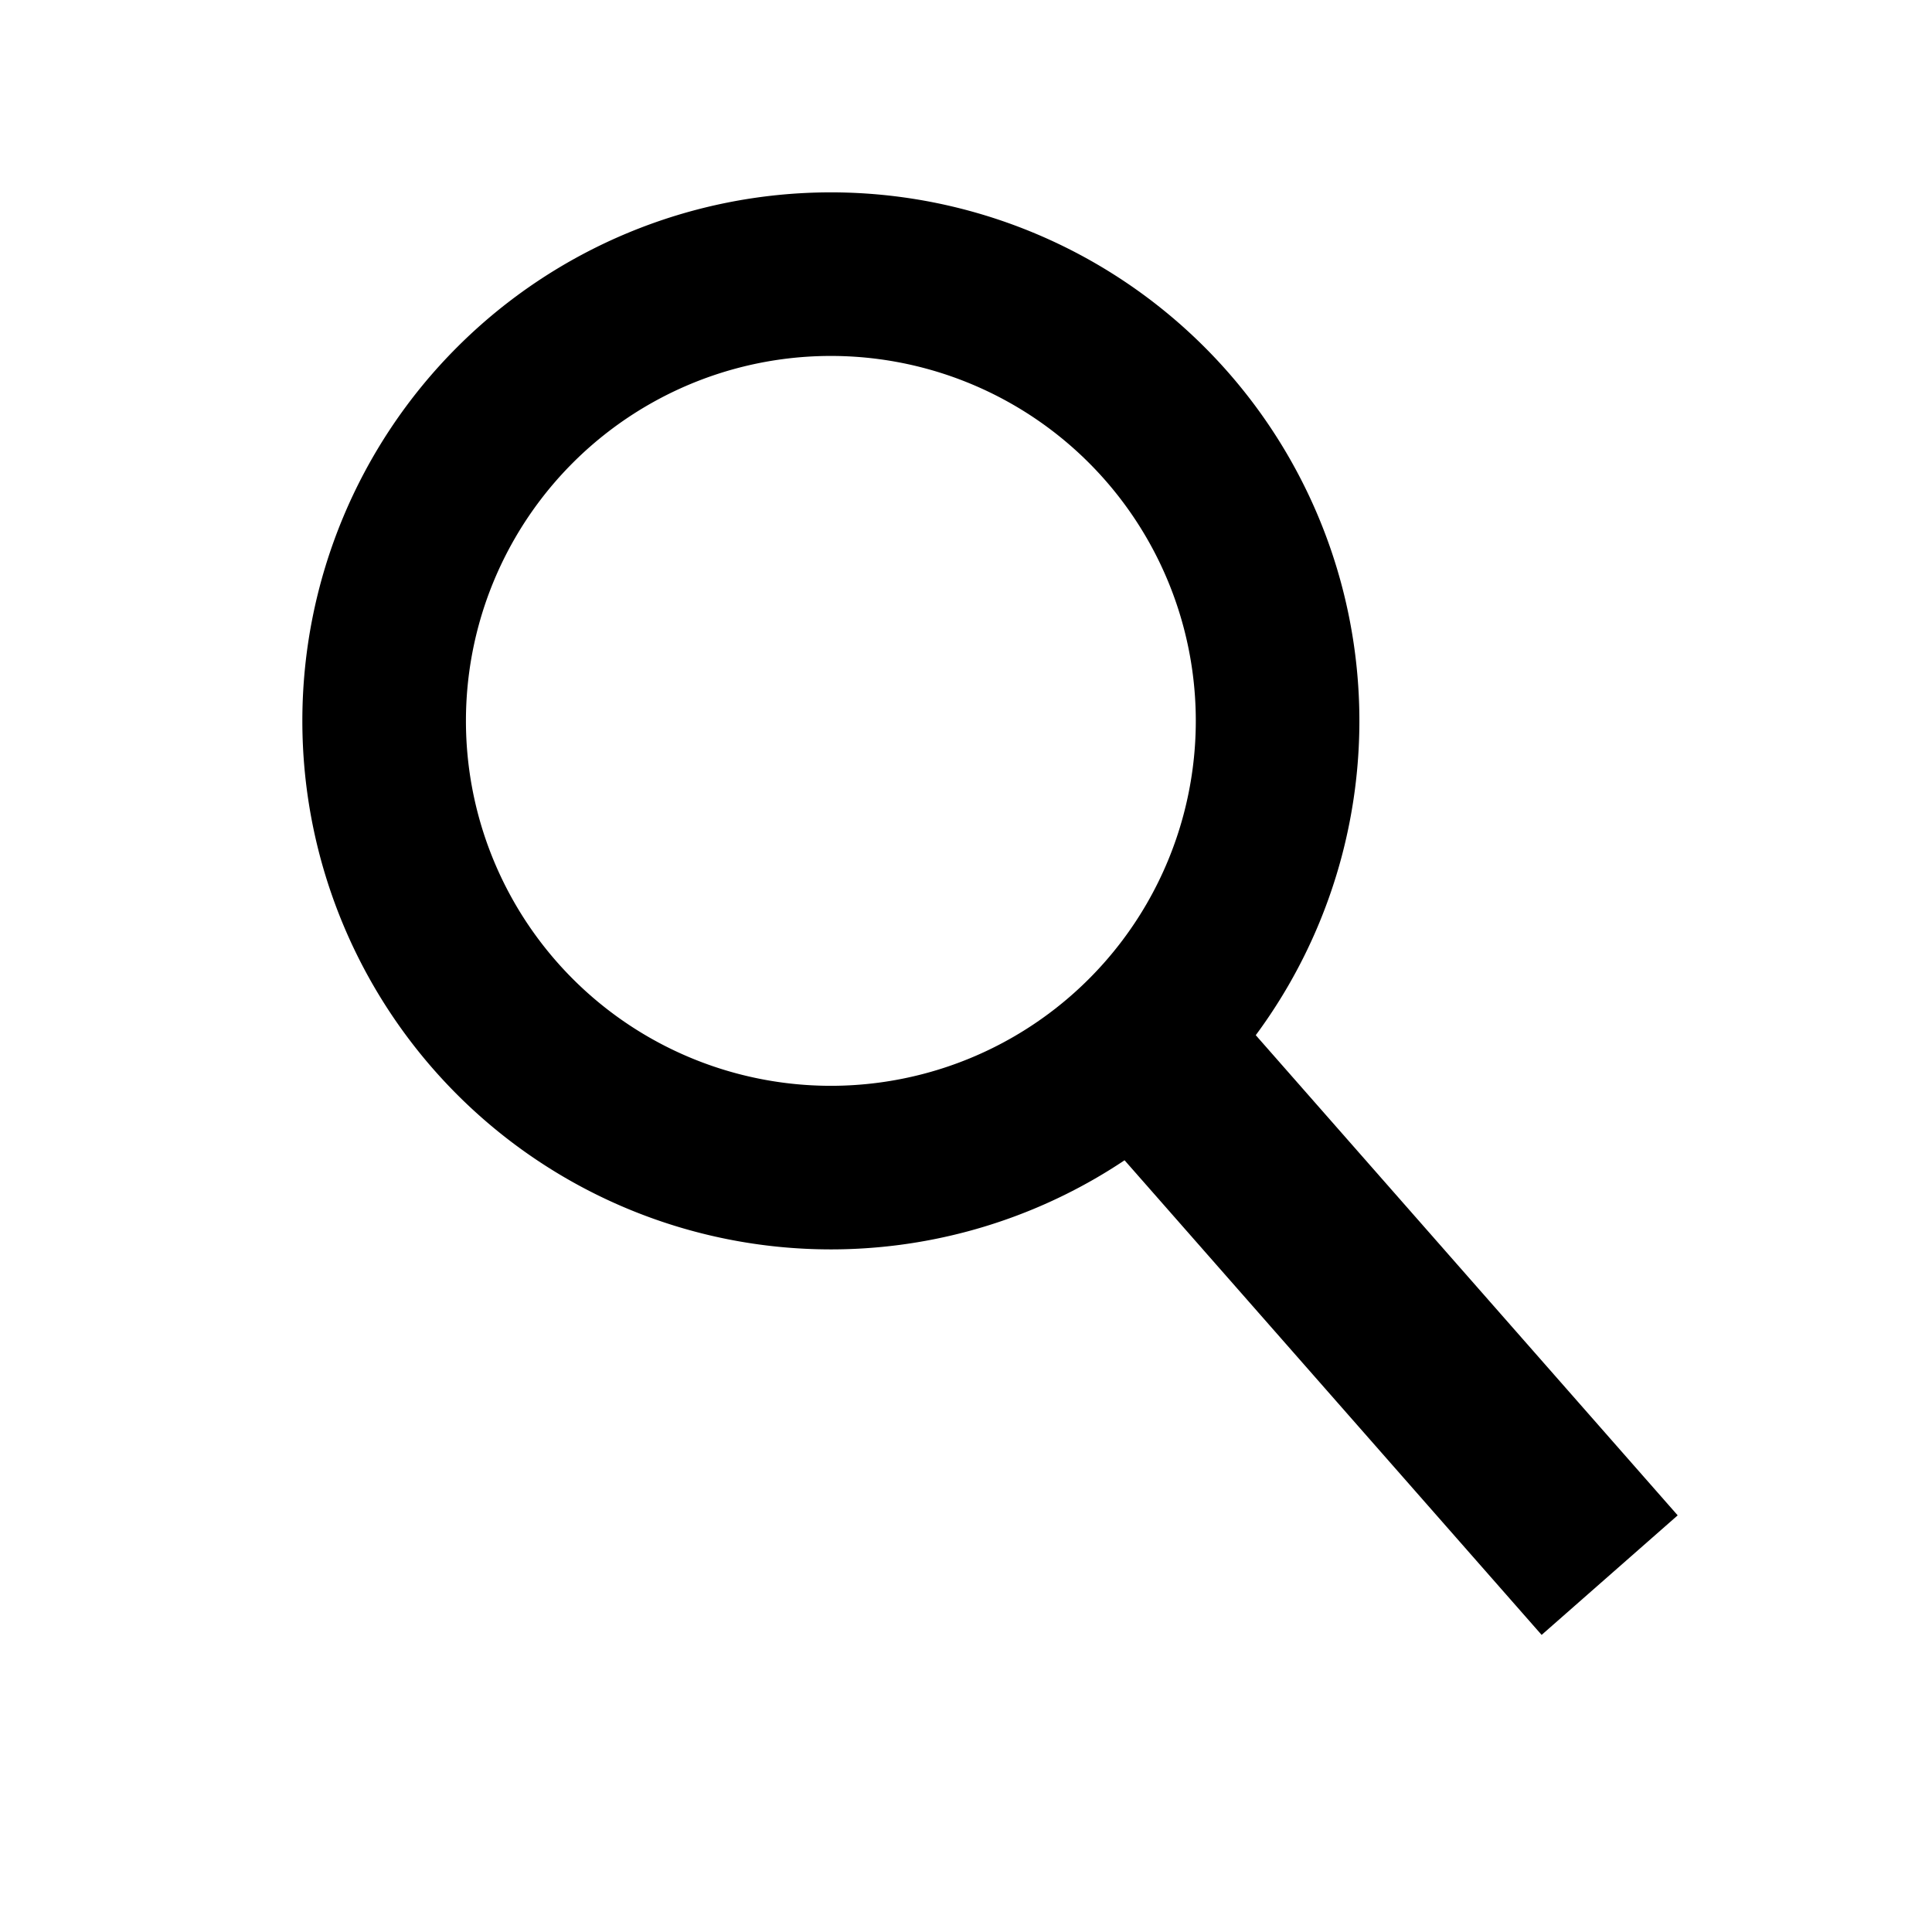 <svg height="512" viewBox="0 0 135.467 135.467" width="512" xmlns="http://www.w3.org/2000/svg"><g transform="translate(0 -161.533)"><path d="m112.865 271.977-36.135-41.123" fill="none" stroke="#000" stroke-width="12.7"/><path d="m219.842 50.898a139.843 139.843 0 0 0 -139.842 139.842 139.843 139.843 0 0 0 139.842 139.842 139.843 139.843 0 0 0 139.844-139.842 139.843 139.843 0 0 0 -139.844-139.842zm0 43.283a96.558 96.558 0 0 1 96.559 96.559 96.558 96.558 0 0 1 -96.559 96.559 96.558 96.558 0 0 1 -96.557-96.559 96.558 96.558 0 0 1 96.557-96.559z" transform="matrix(.265 0 0 .265 0 161.533)"/></g></svg>